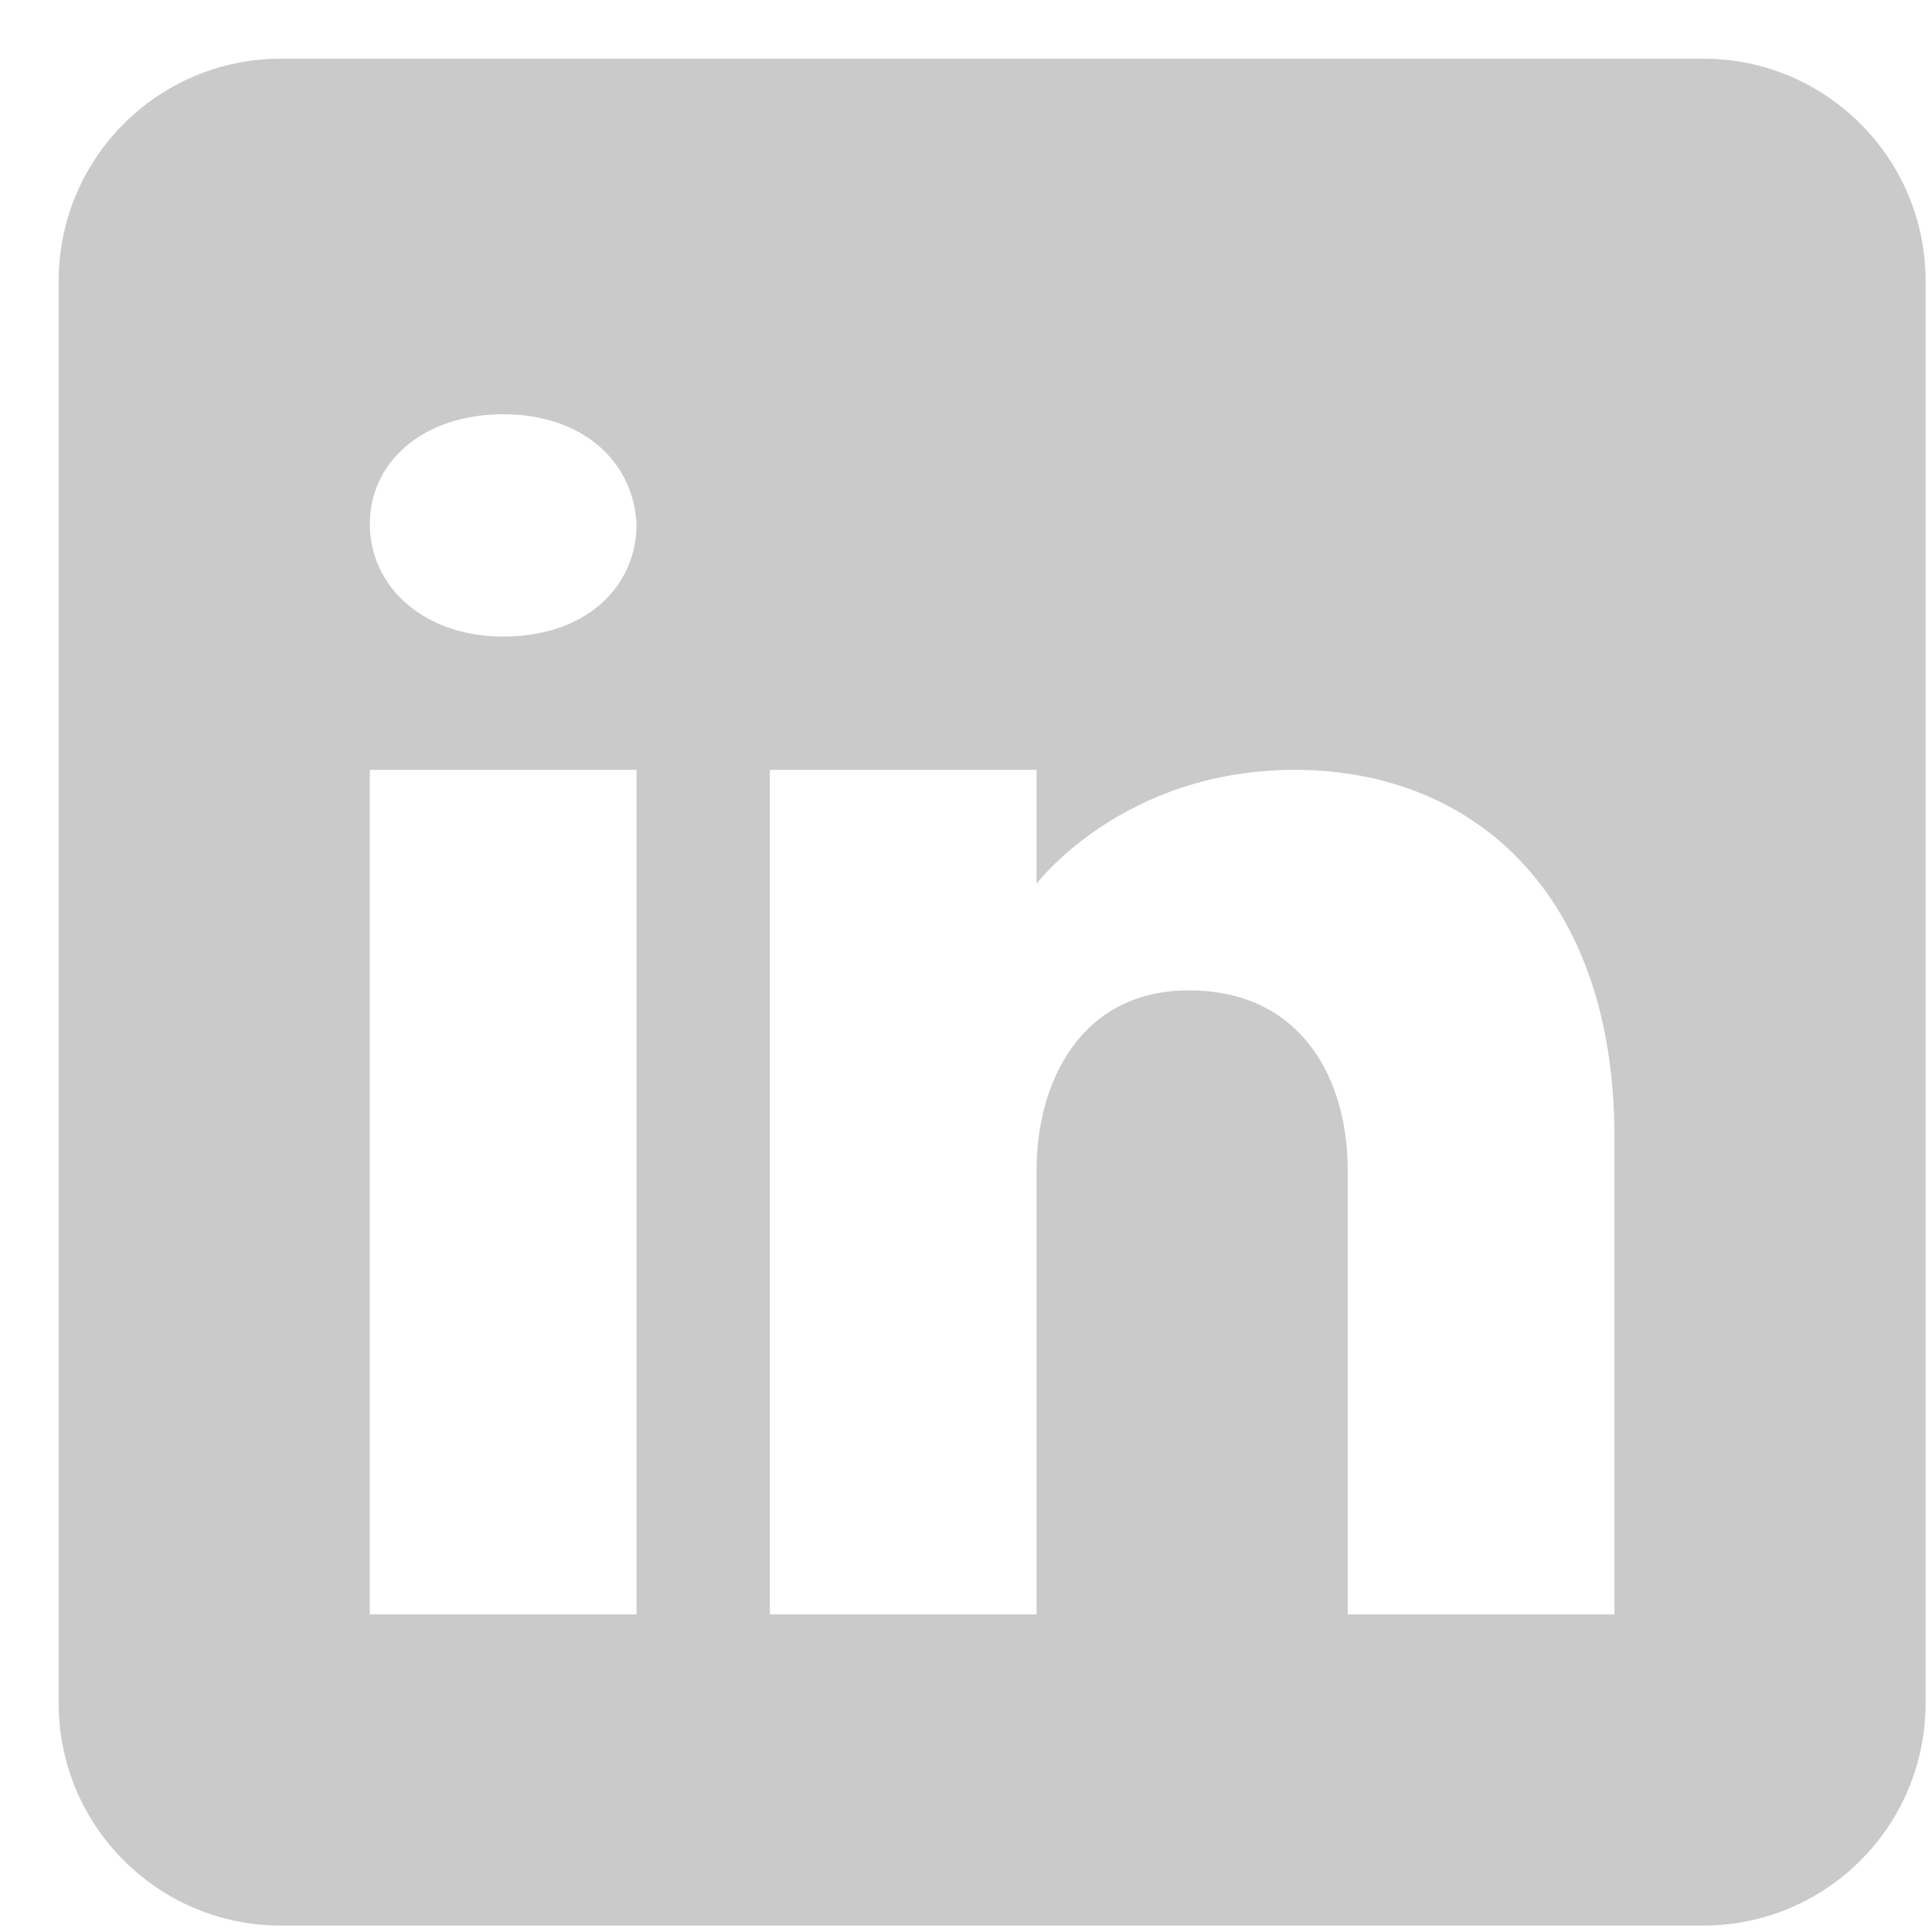 <svg width="19" height="19" viewBox="0 0 19 19" fill="none" xmlns="http://www.w3.org/2000/svg">
<path d="M16.751 0.577H2.763C1.556 0.577 0.577 1.556 0.577 2.763V16.751C0.577 17.958 1.556 18.937 2.763 18.937H16.751C17.958 18.937 18.937 17.958 18.937 16.751V2.763C18.937 1.556 17.958 0.577 16.751 0.577ZM6.26 7.571V15.877H3.637V7.571H6.26ZM3.637 5.154C3.637 4.542 4.162 4.074 4.949 4.074C5.735 4.074 6.229 4.542 6.26 5.154C6.26 5.766 5.77 6.26 4.949 6.26C4.162 6.26 3.637 5.766 3.637 5.154ZM15.877 15.877H13.254C13.254 15.877 13.254 11.829 13.254 11.506C13.254 10.631 12.817 9.757 11.724 9.74H11.689C10.631 9.74 10.194 10.64 10.194 11.506C10.194 11.903 10.194 15.877 10.194 15.877H7.571V7.571H10.194V8.691C10.194 8.691 11.038 7.571 12.734 7.571C14.47 7.571 15.877 8.765 15.877 11.182V15.877Z" fill="#CACACA"/>
</svg>
